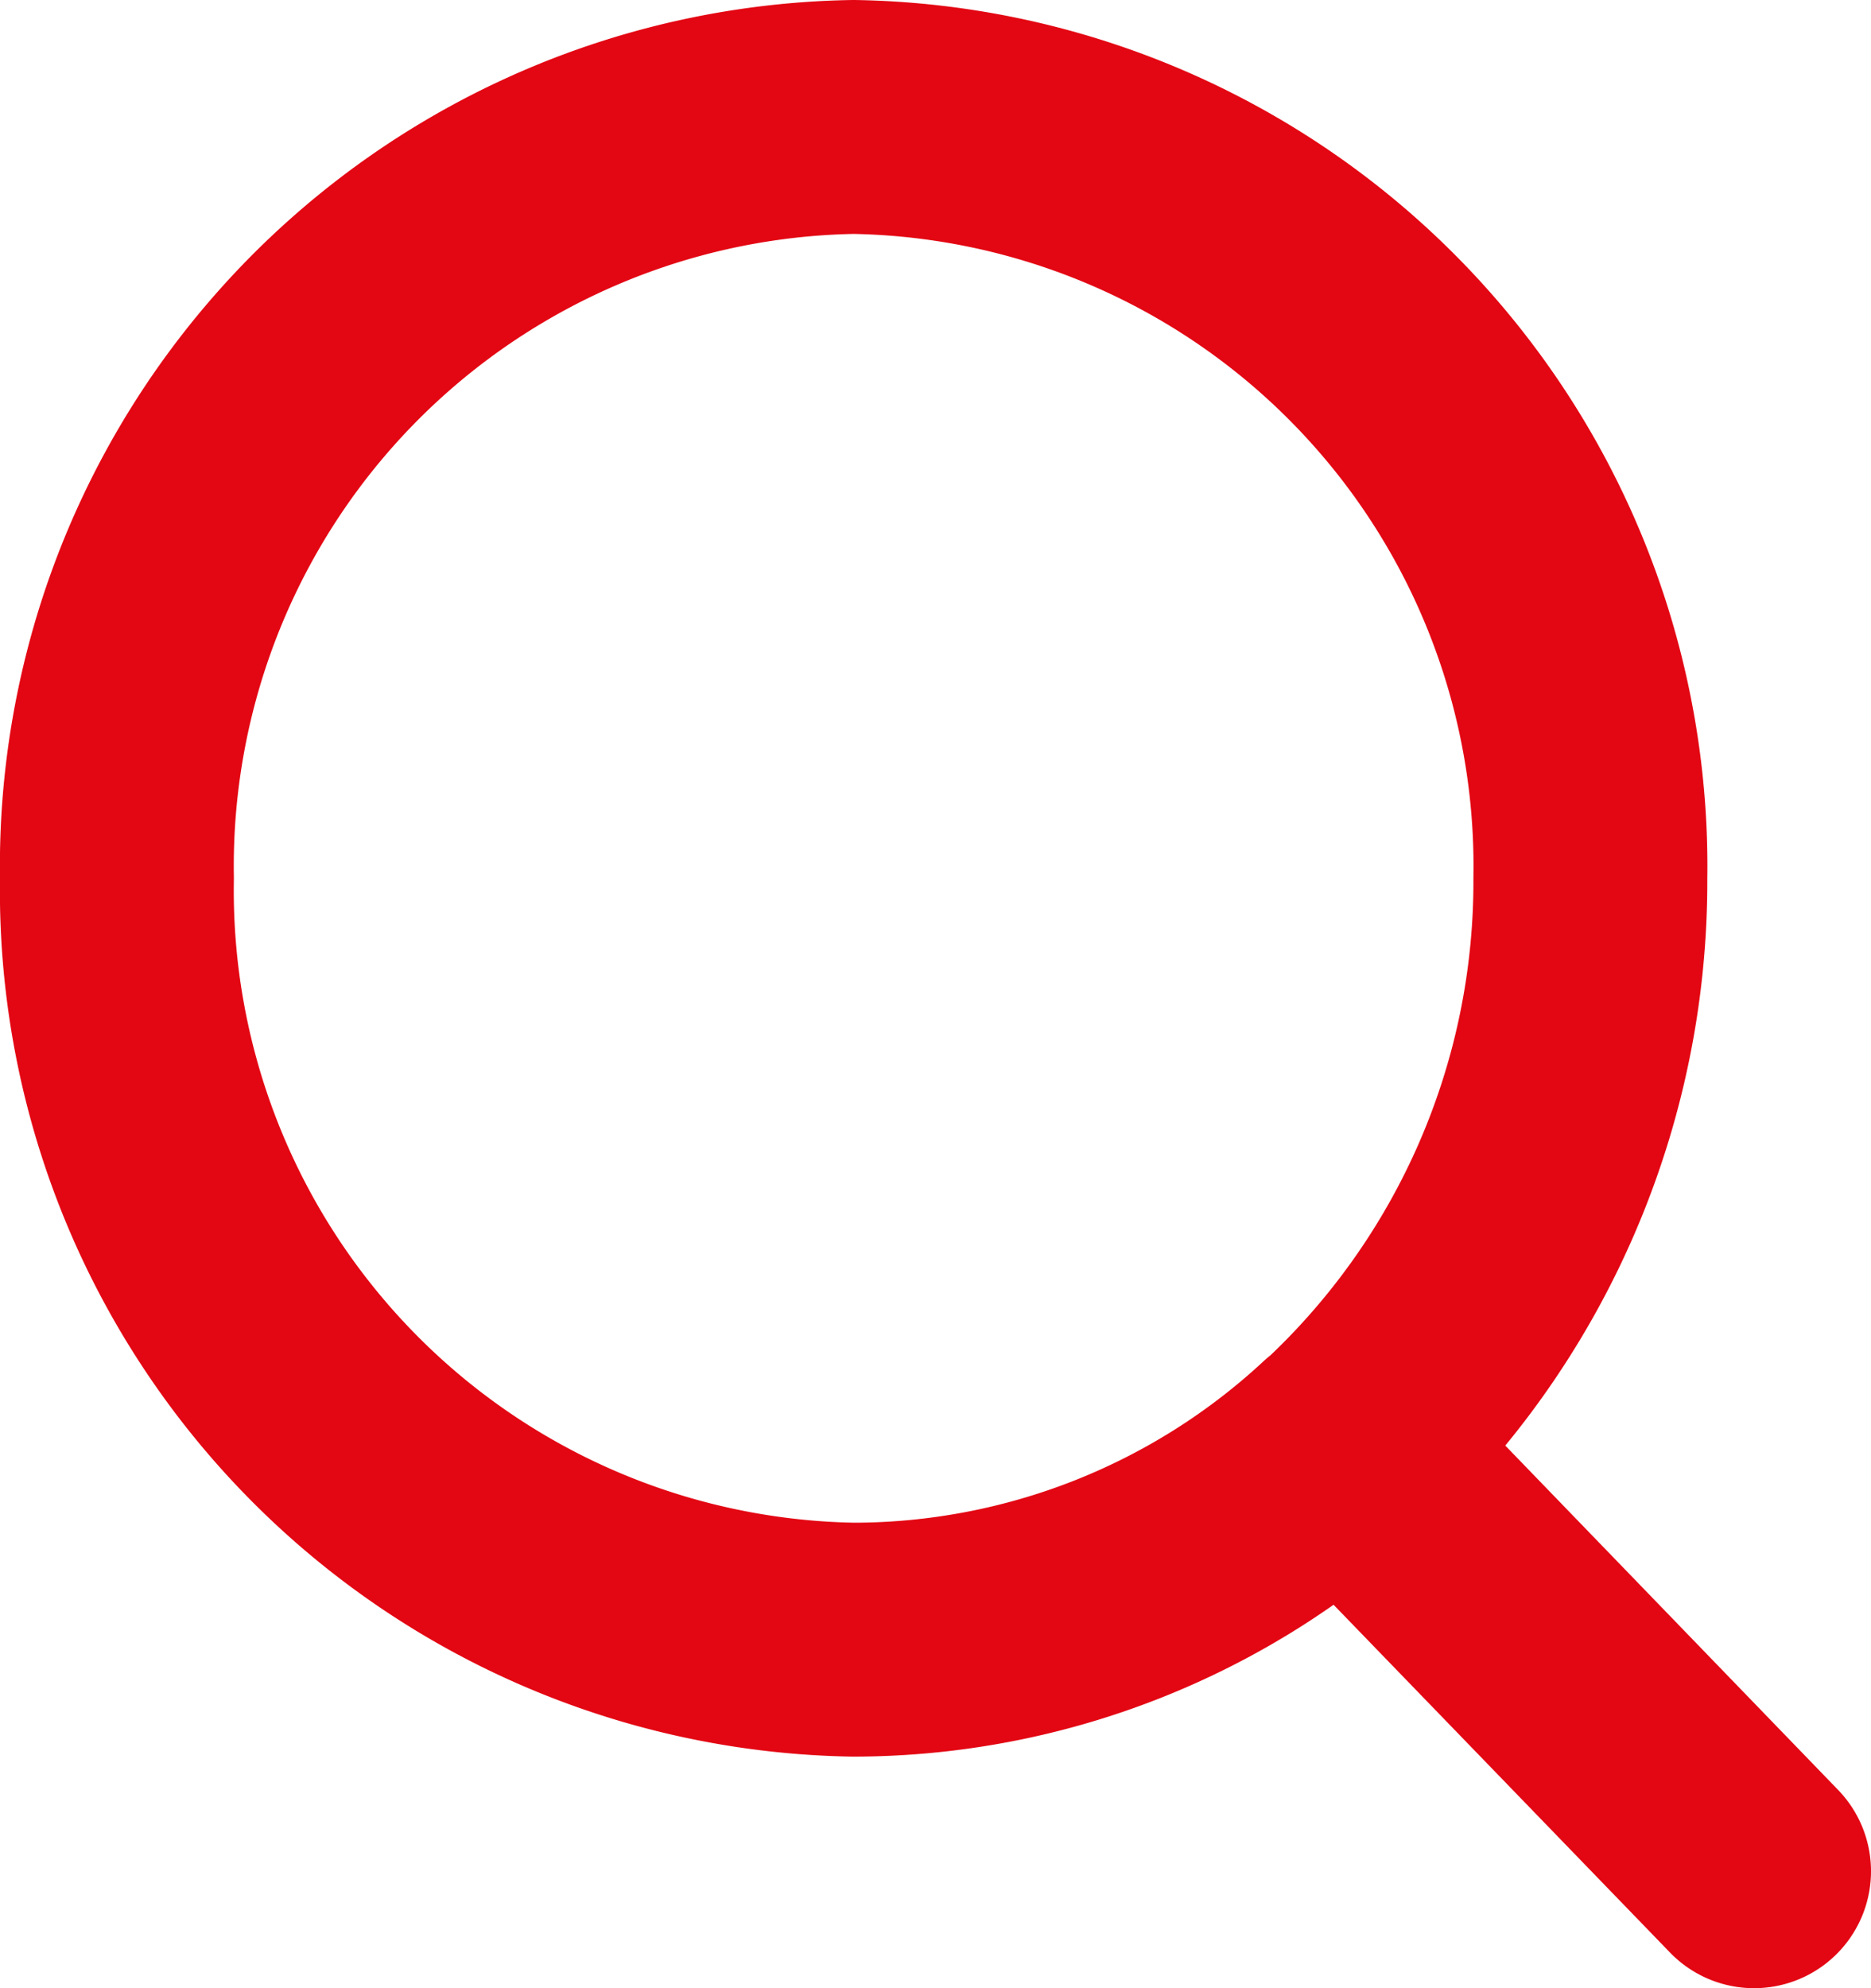 <svg xmlns="http://www.w3.org/2000/svg" width="16" height="17" viewBox="0 0 16 17">
  <path id="Union_1" data-name="Union 1" d="M10.488,11.37A6.16,6.16,0,0,1,6.3,13.02,6.406,6.406,0,0,1,0,6.51,6.406,6.406,0,0,1,6.3,0a6.406,6.406,0,0,1,6.3,6.51,6.591,6.591,0,0,1-2.108,4.861L14,15Z" transform="translate(1 1)" fill="none" stroke="#e30613" stroke-linecap="round" stroke-linejoin="round" stroke-width="2"/>
</svg>
